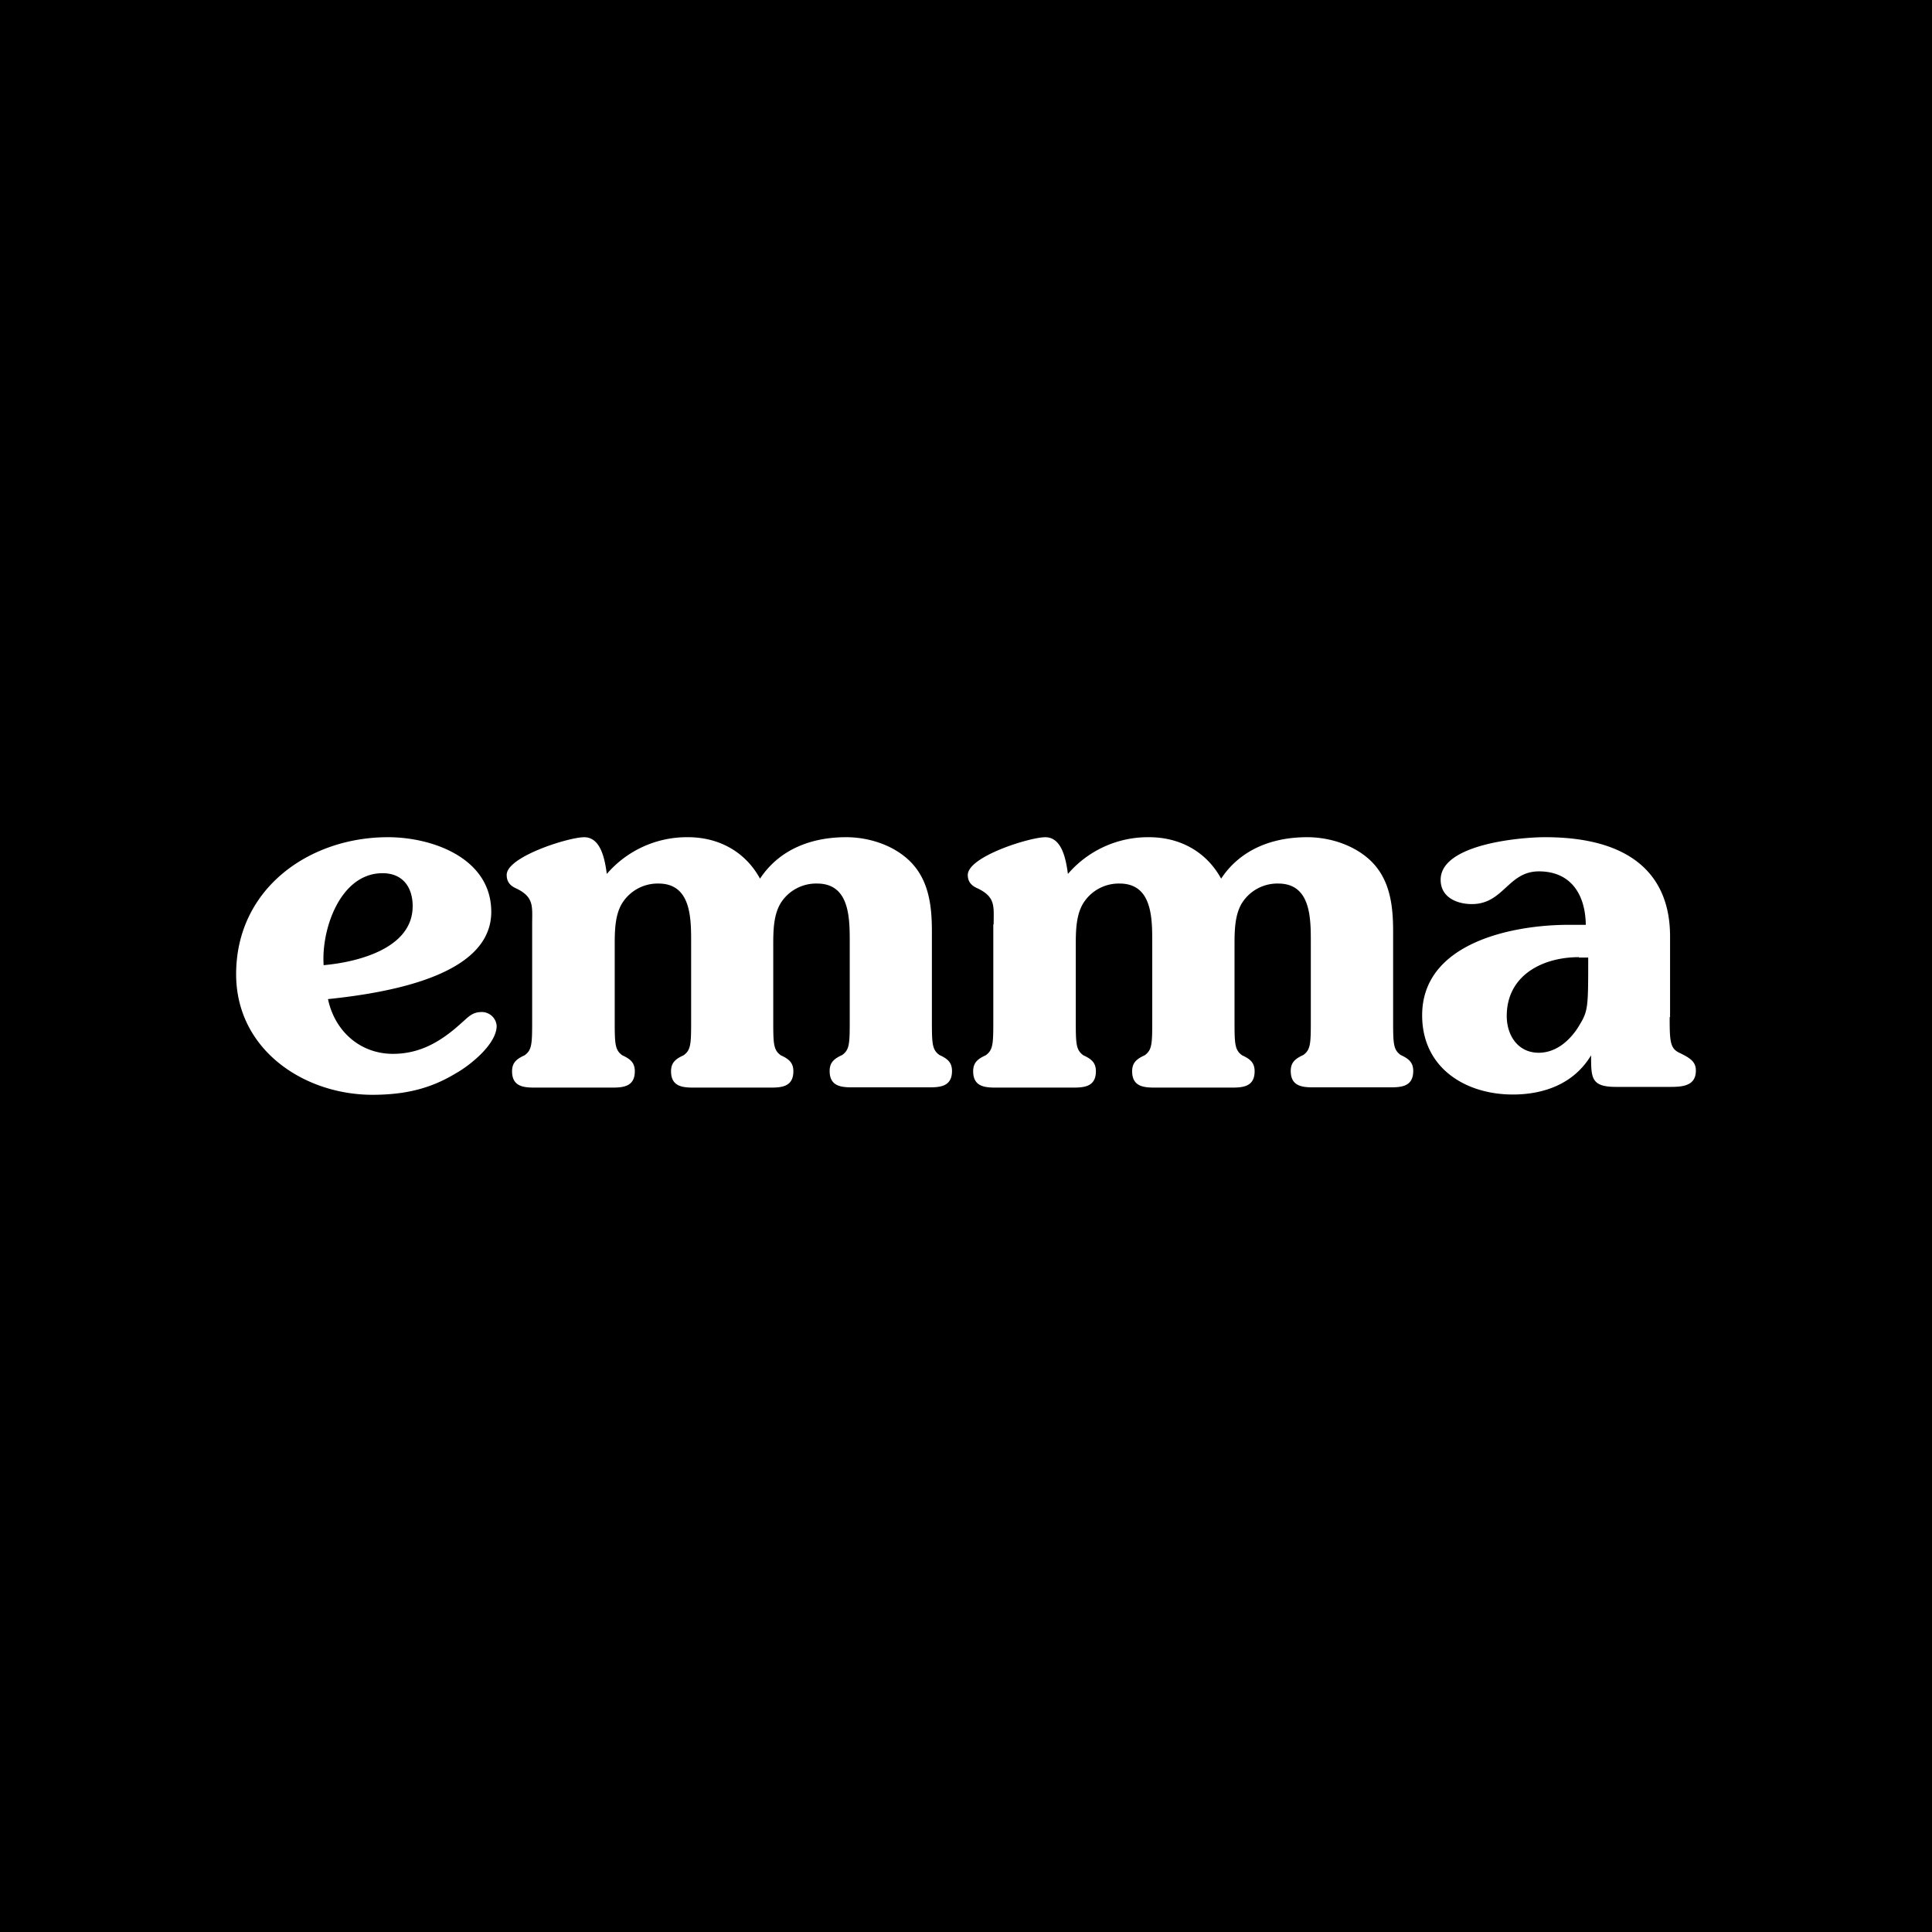 <svg viewBox="0 0 90 90" xmlns="http://www.w3.org/2000/svg"><g fill="none" fill-rule="evenodd"><path fill="#000" d="M0 0h90v90H0z"/><path d="M18.304 49.092c1.27 0 2.241-.575 3.176-1.423.336-.287.503-.525.97-.525a.695.695 0 0 1 .686.644c0 .863-1.27 1.862-1.906 2.213-1.22.744-2.44.999-3.901.999C14.12 50.987 11 48.872 11 45.384 11 41.389 14.41 39 18.07 39c2.09 0 4.815.984 4.815 3.478 0 1.761-1.672 3.454-7.606 4.064.317 1.504 1.505 2.55 3.025 2.55Zm.92-6.875c0-.896-.469-1.54-1.405-1.54-1.973 0-2.86 2.625-2.742 4.284 1.542-.136 4.146-.761 4.146-2.744Zm5.566.848c0-.83.1-1.254-.702-1.66-.234-.101-.484-.253-.484-.644-.017-.845 2.875-1.76 3.61-1.76.802 0 .97 1.106 1.054 1.71A4.917 4.917 0 0 1 32.045 39c1.404 0 2.653.643 3.36 1.93.919-1.388 2.424-1.93 4.012-1.93 1.037 0 2.185.355 2.958 1.106.886.863 1.036 2.064 1.036 3.267v4.063c0 1.168 0 1.456.351 1.71.369.17.586.339.586.745 0 .744-.586.762-1.104.762h-3.493c-.518 0-1.103-.018-1.103-.762 0-.406.217-.576.585-.745.351-.254.351-.542.351-1.71v-3.501c0-1.134.016-2.776-1.521-2.776a1.95 1.95 0 0 0-1.623.804c-.419.576-.419 1.406-.419 2.1v3.386c0 1.168 0 1.455.351 1.71.369.17.586.338.586.745 0 .744-.586.761-1.104.761h-3.491c-.518 0-1.103-.017-1.103-.761 0-.407.216-.576.585-.745.351-.255.351-.542.351-1.71v-3.514c0-1.134.016-2.776-1.522-2.776a1.95 1.95 0 0 0-1.621.812c-.417.568-.417 1.398-.417 2.092v3.386c0 1.168 0 1.455.351 1.71.368.17.585.338.585.745 0 .744-.585.761-1.103.761h-3.512c-.518 0-1.103-.017-1.103-.761 0-.407.217-.576.585-.745.351-.255.351-.542.351-1.71v-4.385Zm21.498 0c0-.83.1-1.254-.703-1.66-.234-.101-.502-.253-.502-.644 0-.863 2.892-1.76 3.611-1.76.802 0 .97 1.106 1.054 1.71A4.914 4.914 0 0 1 53.525 39c1.404 0 2.653.643 3.36 1.93.919-1.388 2.424-1.93 4.01-1.93 1.037 0 2.186.355 2.966 1.106.887.863 1.036 2.064 1.036 3.267v4.063c0 1.168 0 1.456.352 1.71.368.17.585.339.585.745 0 .744-.585.762-1.104.762h-3.499c-.518 0-1.103-.018-1.103-.762 0-.406.217-.576.585-.745.35-.254.35-.542.35-1.71v-3.501c0-1.134.017-2.776-1.52-2.776a1.95 1.95 0 0 0-1.622.812c-.412.568-.412 1.398-.412 2.092v3.386c0 1.168 0 1.455.351 1.71.369.17.585.338.585.745 0 .744-.585.761-1.103.761h-3.499c-.518 0-1.103-.017-1.103-.761 0-.407.216-.576.585-.745.351-.255.351-.542.351-1.71v-3.514c0-1.134.016-2.776-1.522-2.776a1.95 1.95 0 0 0-1.621.812c-.419.576-.419 1.405-.419 2.1v3.378c0 1.168 0 1.455.352 1.71.368.17.585.338.585.745 0 .744-.585.761-1.104.761h-3.51c-.518 0-1.103-.017-1.103-.761 0-.407.217-.576.585-.745.353-.255.353-.542.353-1.71v-4.385h.016Zm31.492 4.317c0 1.117.017 1.455.45 1.66.519.252.77.421.77.83 0 .76-.702.76-1.27.76h-2.441c-1.17 0-1.17-.407-1.17-1.472-.803 1.337-2.208 1.827-3.645 1.827-2.205 0-4.225-1.234-4.225-3.69 0-3.387 4.228-4.215 6.82-4.215h.803c-.018-1.405-.687-2.49-2.185-2.49-1.44 0-1.64 1.524-3.122 1.524-.685 0-1.454-.305-1.454-1.133 0-1.66 3.71-1.983 4.864-1.983 4.083 0 5.823 1.83 5.823 4.62v3.762h-.018Zm-4.23-2.794c-1.672 0-3.36.83-3.36 2.743 0 .898.518 1.71 1.489 1.71.768 0 1.386-.509 1.804-1.135.502-.812.502-.83.502-3.3h-.435v-.018Z" fill="#FFF" fill-rule="nonzero"/></g></svg>